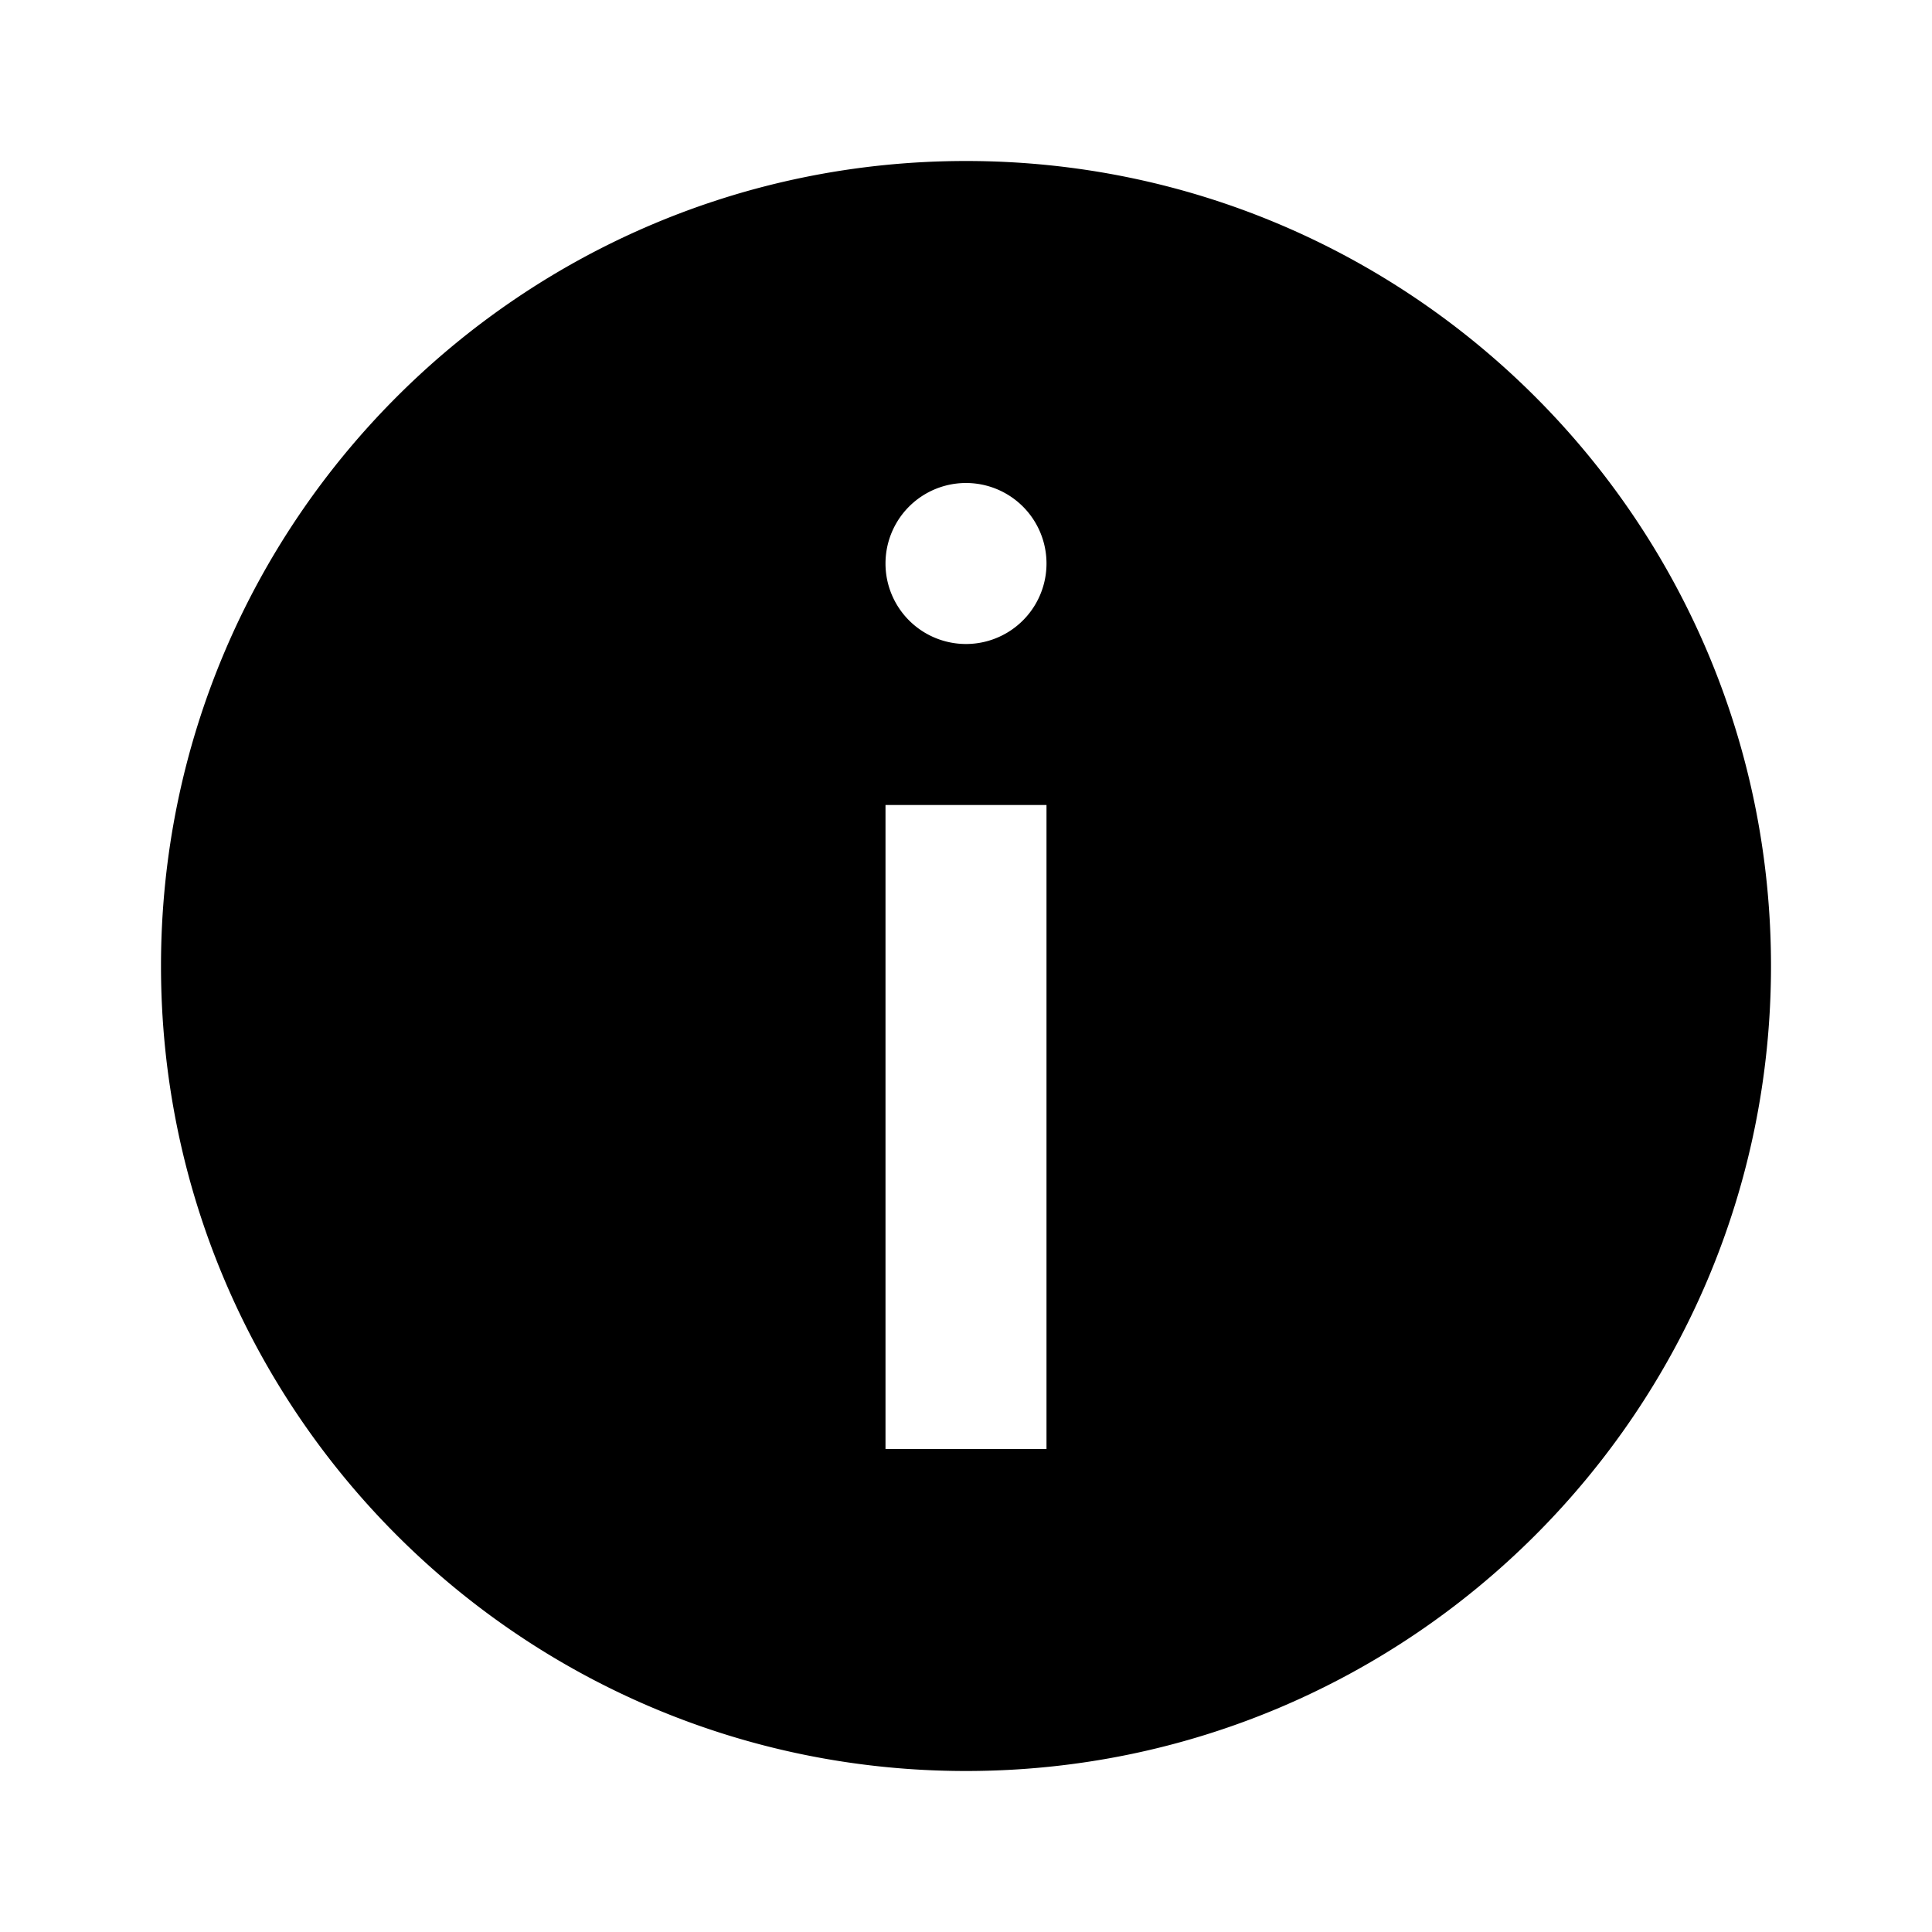 <svg xmlns="http://www.w3.org/2000/svg" viewBox="0 0 24 24">
    <path d="M12 22C6.477 22 2 17.523 2 12S6.477 2 12 2s10 4.477 10 10-4.477 10-10 10zm-1-4h2v-8h-2v8zm1-12a1 1 0 0 0 0 2 1 1 0 0 0 0-2z"/>
</svg>

